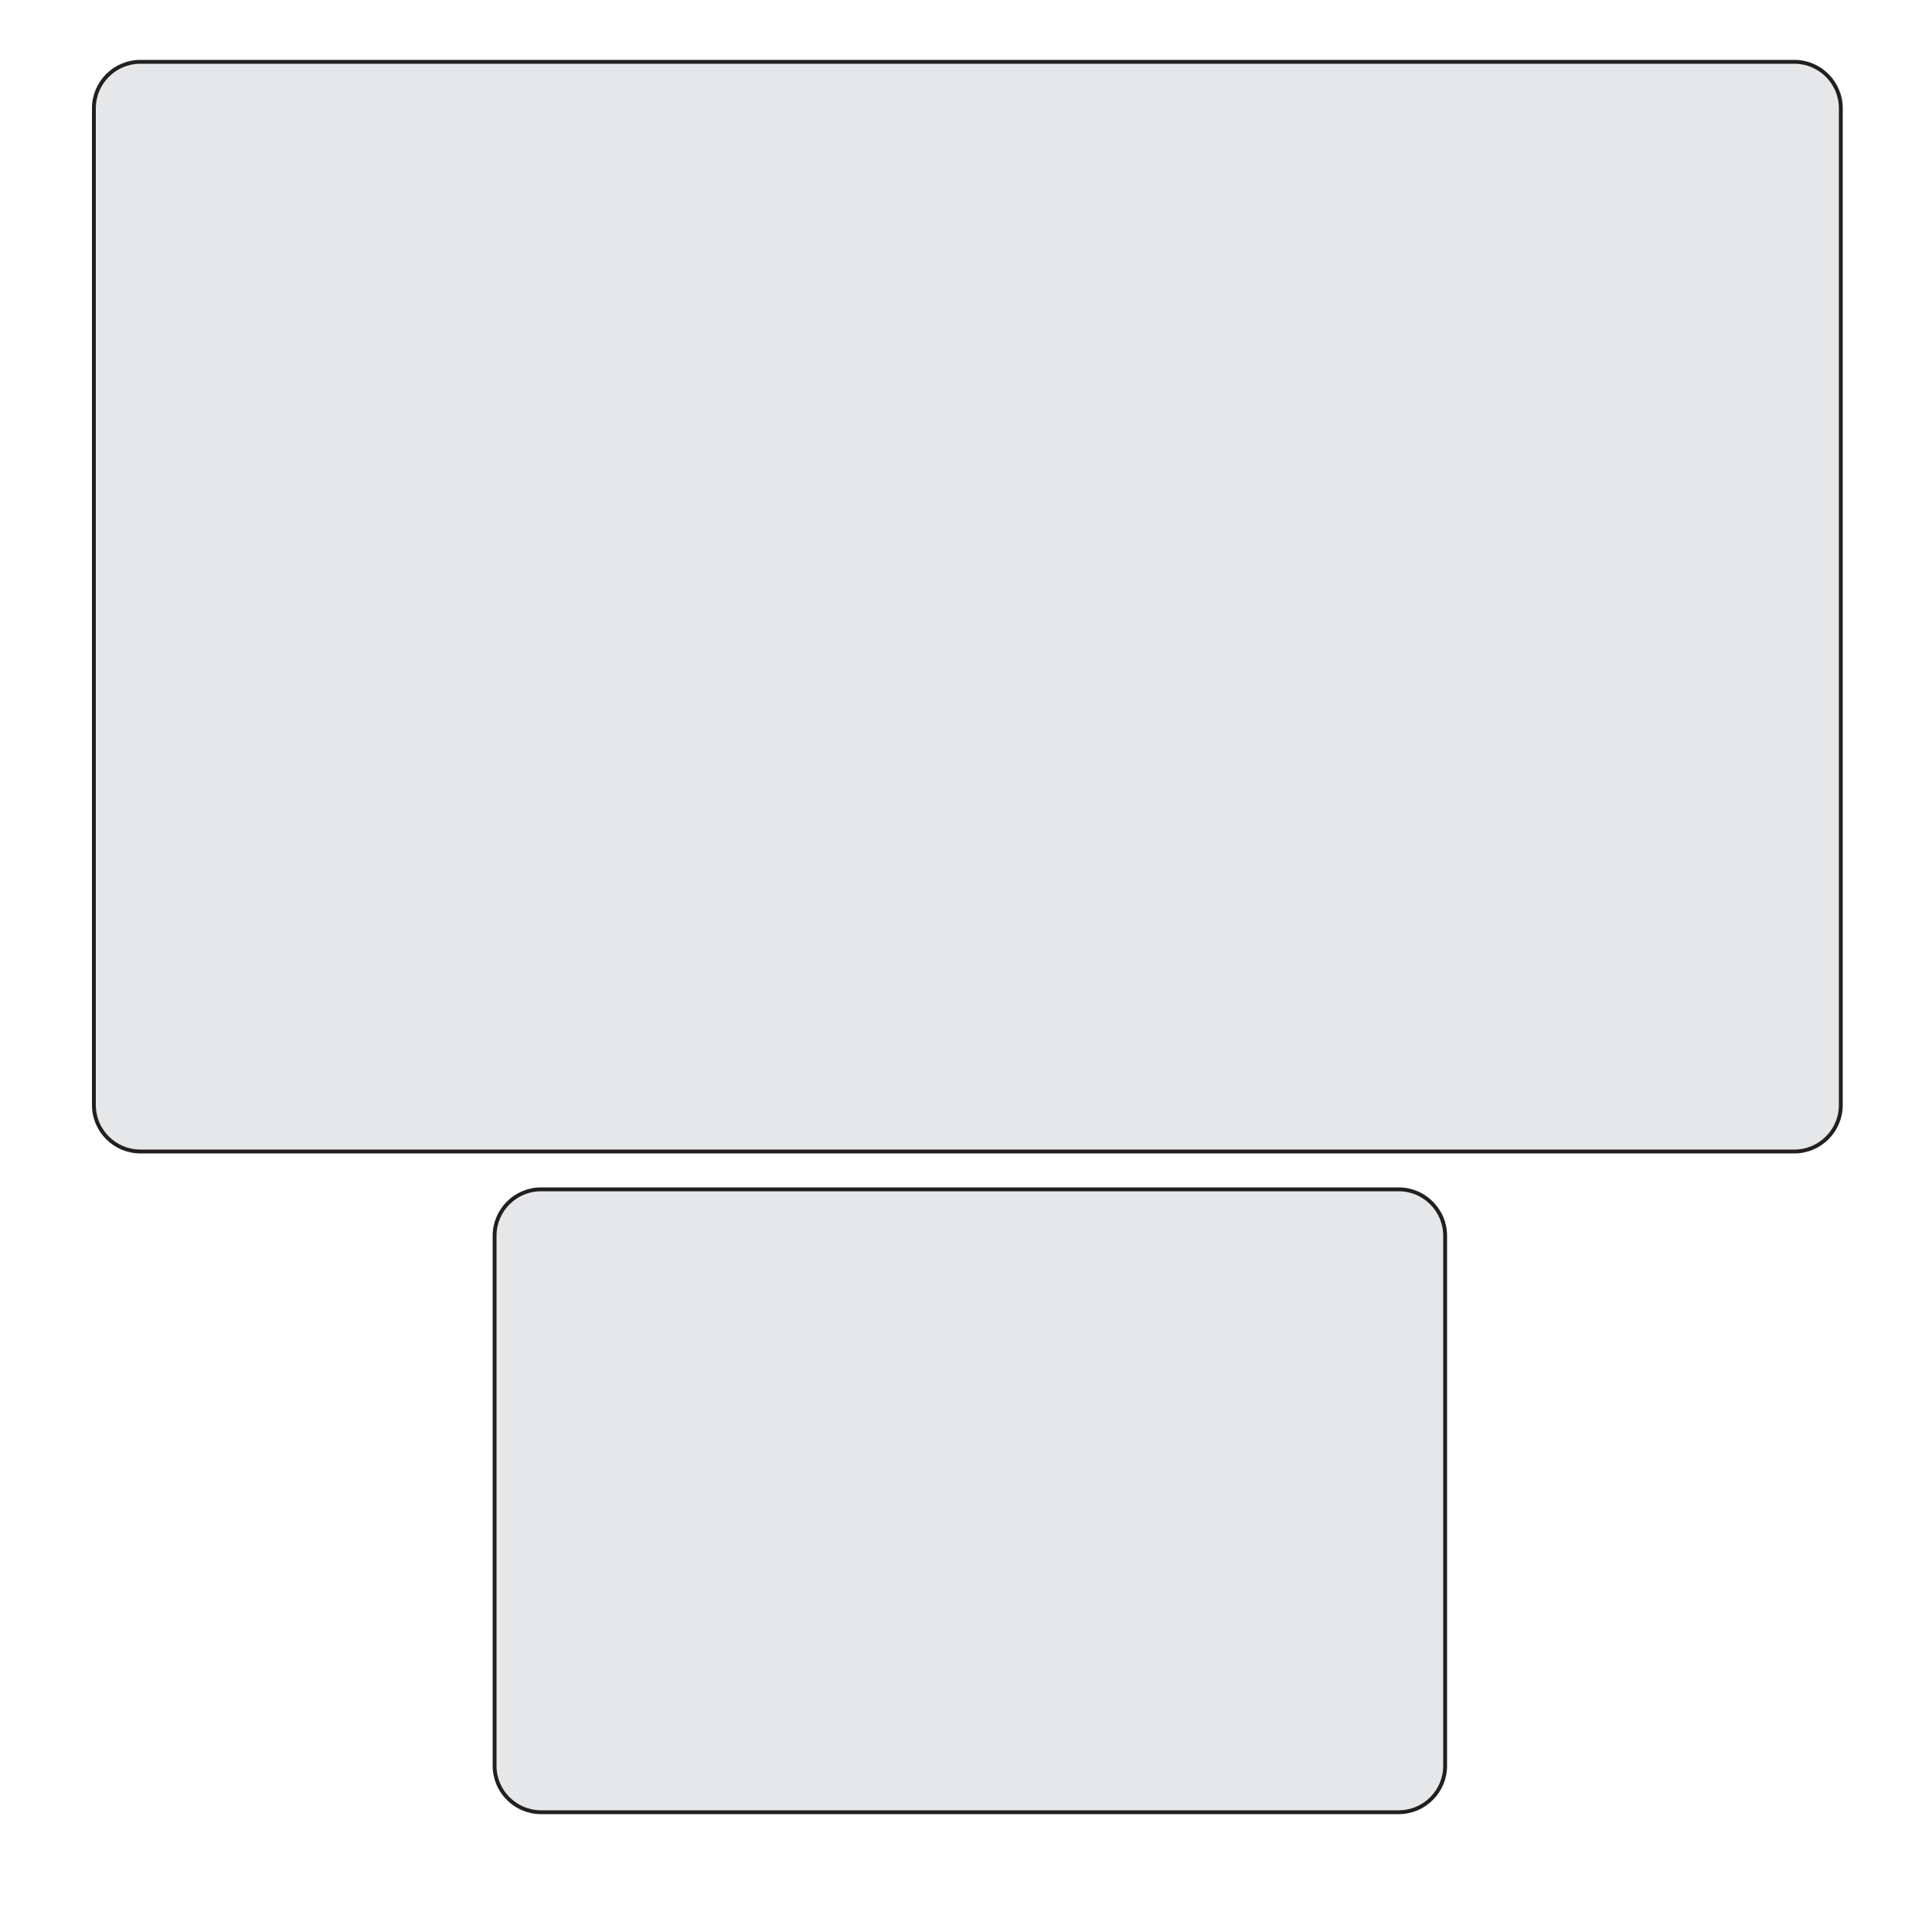 <?xml version="1.0" encoding="utf-8"?>
<!-- Generator: Adobe Illustrator 27.5.0, SVG Export Plug-In . SVG Version: 6.00 Build 0)  -->
<svg version="1.1" id="Layer_1" xmlns="http://www.w3.org/2000/svg" xmlns:xlink="http://www.w3.org/1999/xlink" x="0px" y="0px"
	 viewBox="0 0 500 500" style="enable-background:new 0 0 500 500;" xml:space="preserve">
<style type="text/css">
	.st0{fill:#E6E7E8;stroke:#231F20;stroke-linecap:round;stroke-miterlimit:10;}
</style>
<path class="st0" d="M464.4,298H36.3c-6.6,0-12-5.4-12-12V28c0-6.6,5.4-12,12-12h428.1c6.6,0,12,5.4,12,12v258
	C476.4,292.6,471,298,464.4,298z"/>
<path class="st0" d="M362,469H140c-6.6,0-12-5.4-12-12V319.8c0-6.6,5.4-12,12-12h222c6.6,0,12,5.4,12,12V457
	C374,463.6,368.6,469,362,469z"/>
</svg>
